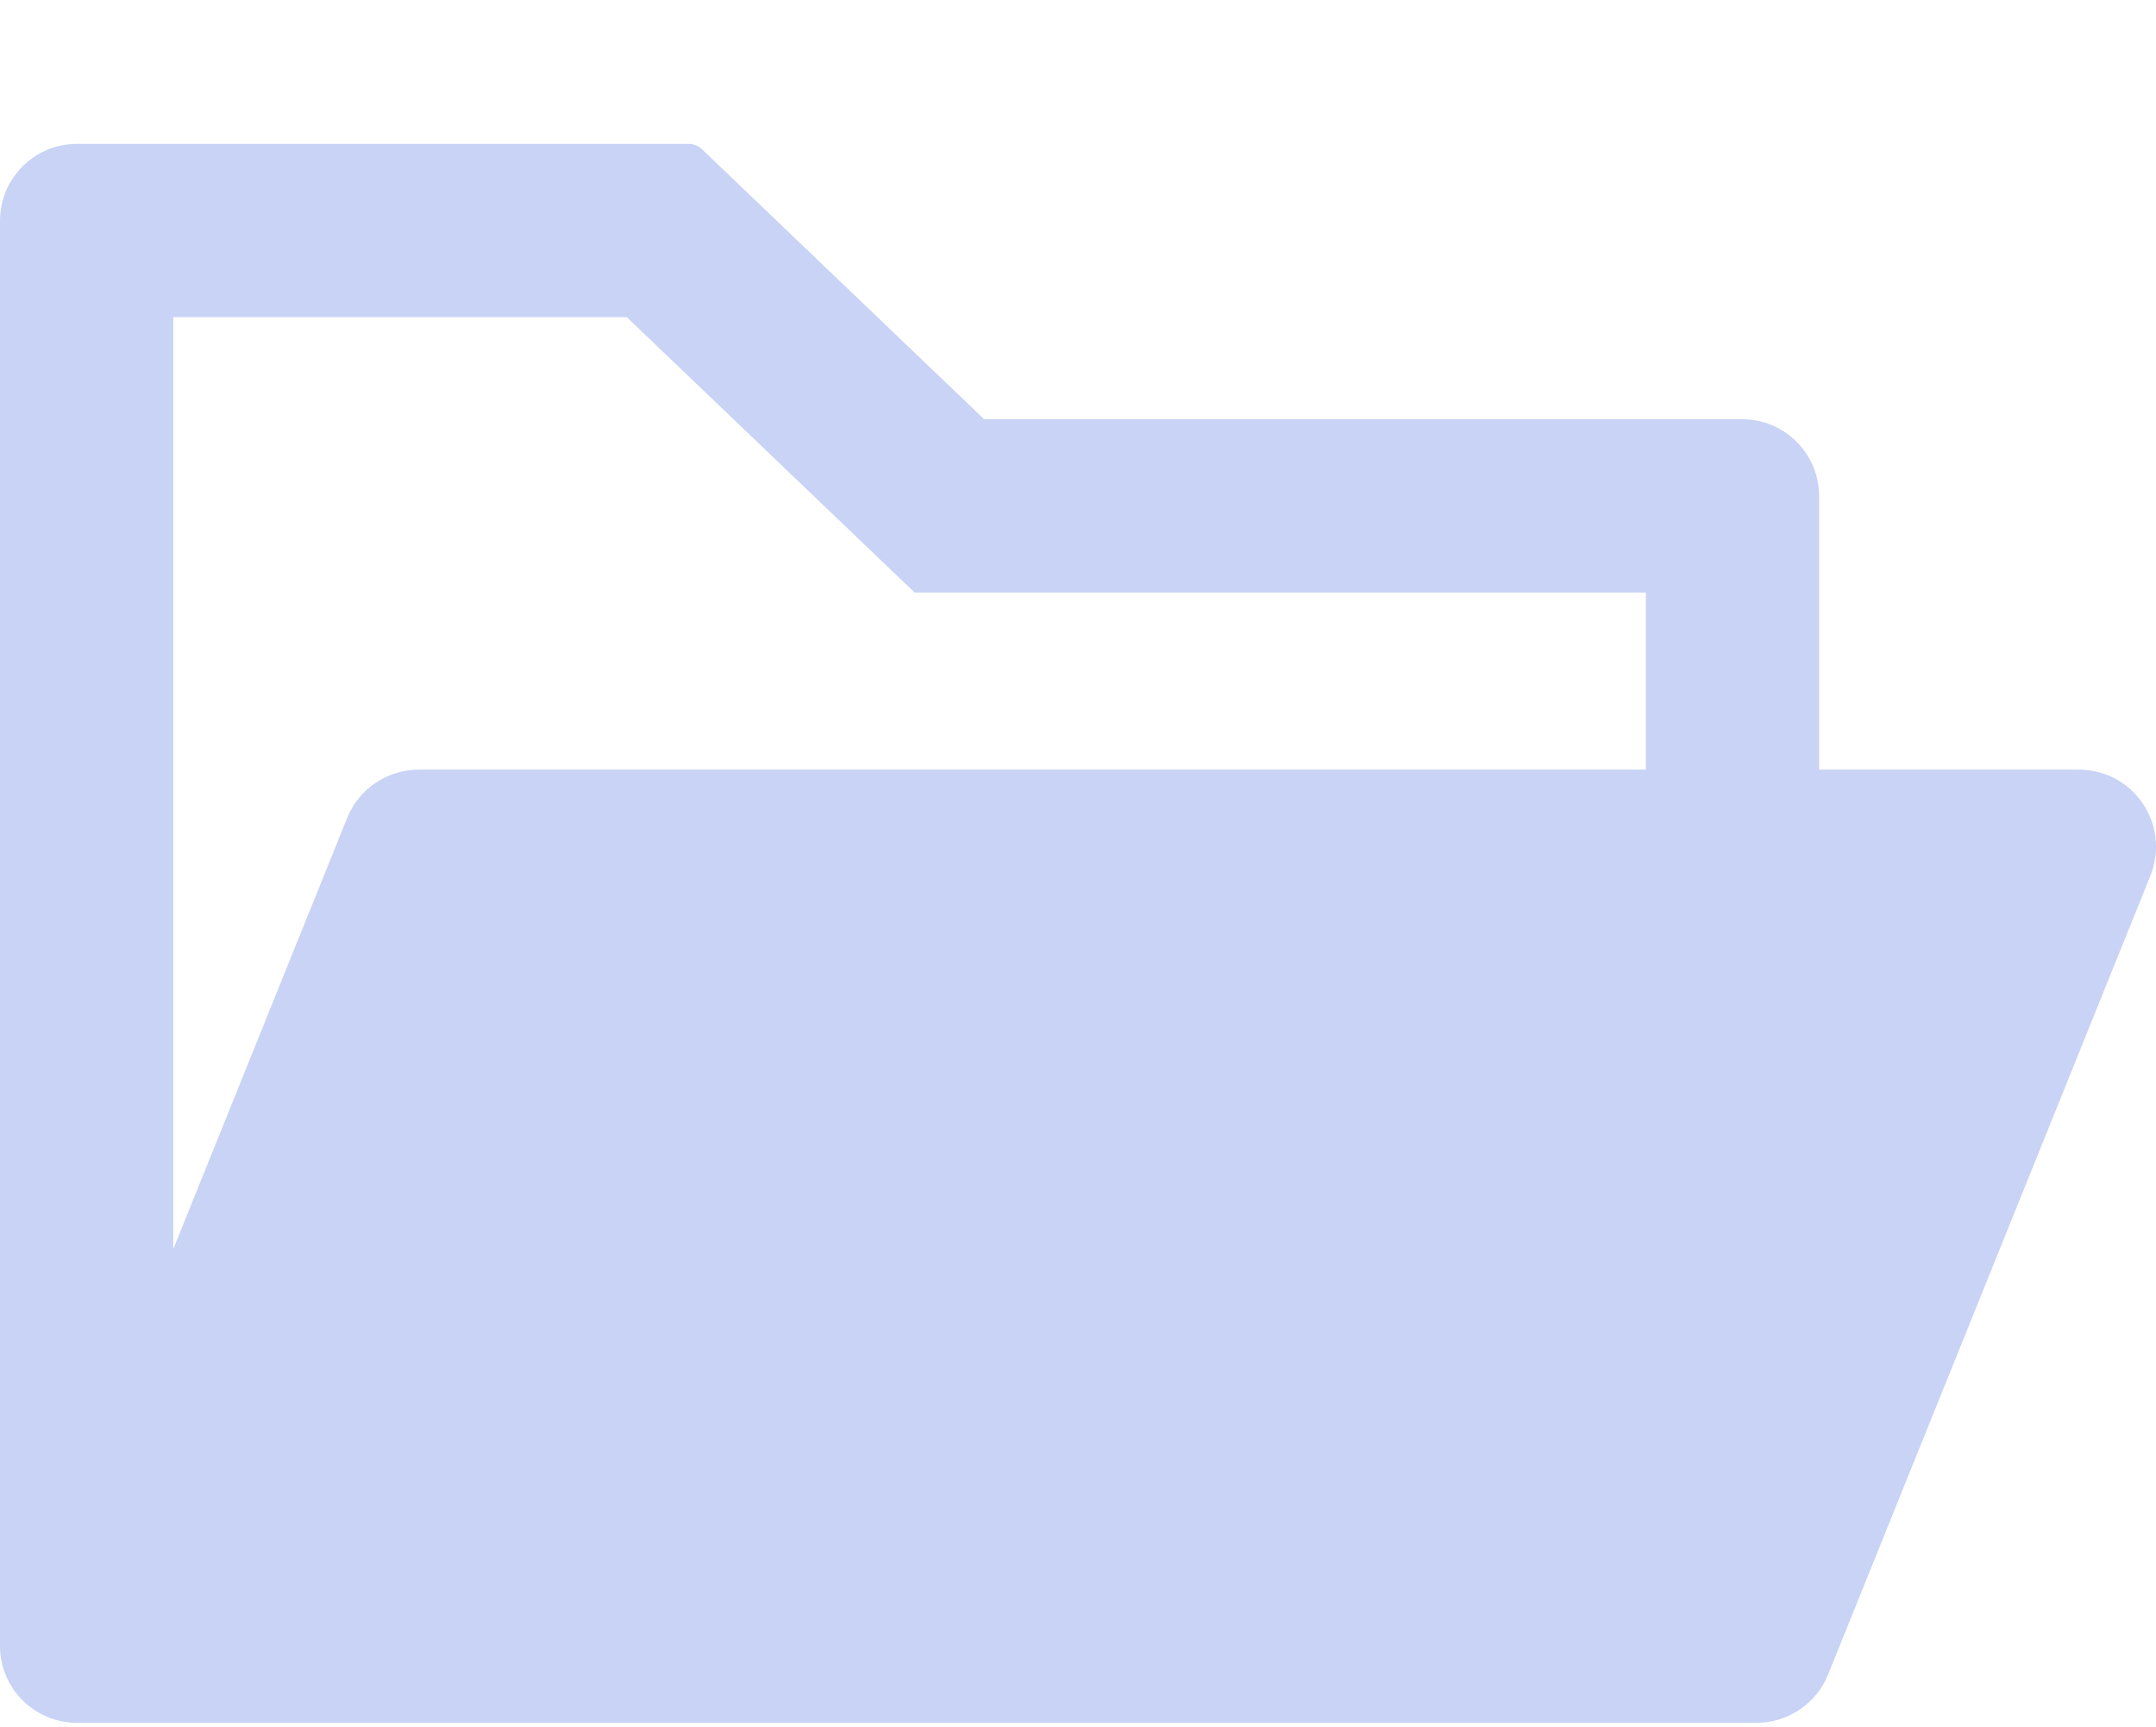 <?xml version="1.0" encoding="UTF-8" standalone="no"?>
<svg
   t="1701350322767"
   class="icon"
   viewBox="0 0 896 717.44"
   version="1.1"
   p-id="6837"
   width="175"
   height="140.125"
   id="svg1"
   sodipodi:docname="folder.svg"
   inkscape:version="1.3.2 (091e20e, 2023-11-25)"
   xmlns:inkscape="http://www.inkscape.org/namespaces/inkscape"
   xmlns:sodipodi="http://sodipodi.sourceforge.net/DTD/sodipodi-0.dtd"
   xmlns="http://www.w3.org/2000/svg"
   xmlns:svg="http://www.w3.org/2000/svg">
  <defs
     id="defs1" />
  <sodipodi:namedview
     id="namedview1"
     pagecolor="#ffffff"
     bordercolor="#999999"
     borderopacity="1"
     inkscape:showpageshadow="2"
     inkscape:pageopacity="0"
     inkscape:pagecheckerboard="0"
     inkscape:deskcolor="#d1d1d1"
     showgrid="false"
     inkscape:zoom="4.04"
     inkscape:cx="87.376238"
     inkscape:cy="64.108911"
     inkscape:window-width="1918"
     inkscape:window-height="1166"
     inkscape:window-x="0"
     inkscape:window-y="32"
     inkscape:window-maximized="1"
     inkscape:current-layer="svg1" />
  <path
     d="M 864,319.776 H 756 v -113.6 c 0,-17.7 -14.3,-32 -32,-32 H 409 L 291.7,61.976 c -1.5,-1.4 -3.5,-2.2 -5.5,-2.2 H 32 c -17.7,0 -32,14.3 -32,32 v 592 c 0,17.7 14.3,32 32,32 h 698 c 13,0 24.8,-7.9 29.7,-20 l 134,-332 c 1.5,-3.8 2.3,-7.9 2.3,-12 0,-17.7 -14.3,-32 -32,-32 z m -180,0 H 174 c -13,0 -24.8,7.9 -29.7,20 L 72,518.976 v -387.2 h 188.5 l 119.6,114.4 H 684 Z"
     p-id="6838"
     fill="#eceff4"
     id="path1"
     style="fill:#c8d3f5;fill-opacity:1" />
</svg>
